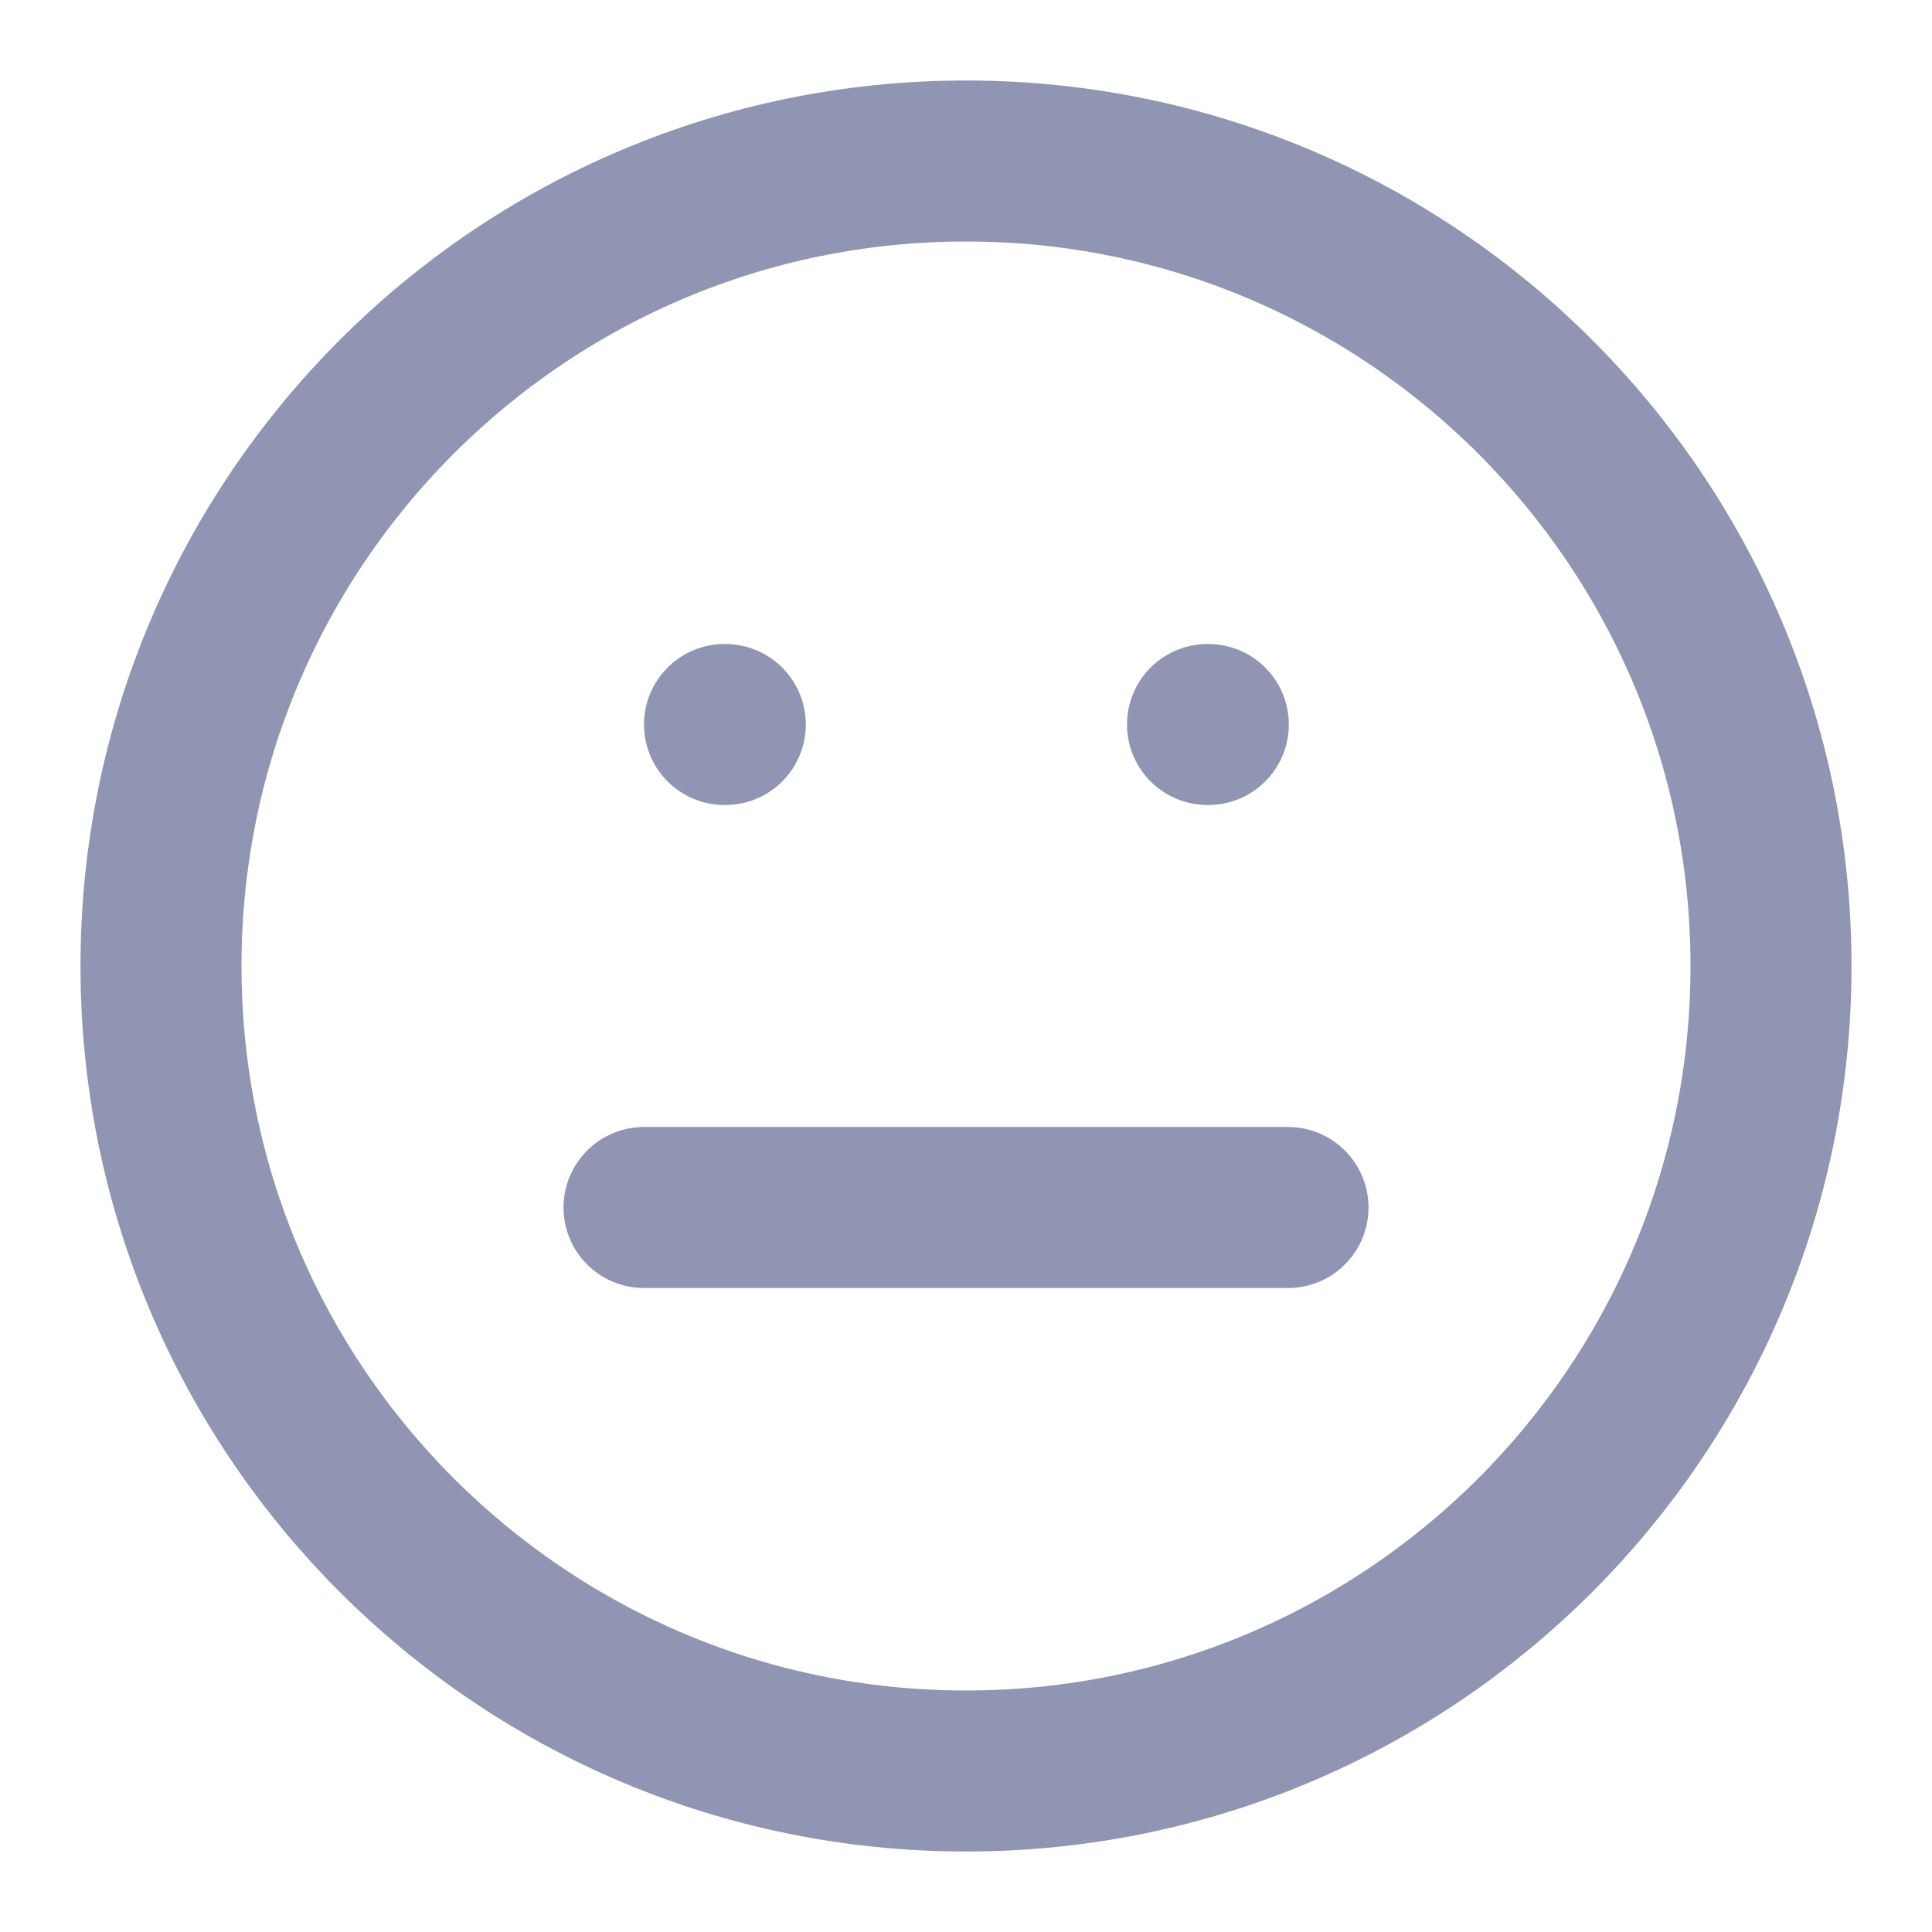 <svg width="24" height="24" viewBox="0 0 24 24" fill="none" xmlns="http://www.w3.org/2000/svg">
<path d="M12 22C17.523 22 22 17.523 22 12C22 6.477 17.523 2 12 2C6.477 2 2 6.477 2 12C2 17.523 6.477 22 12 22Z" stroke="#8F95B2" stroke-width="2" stroke-linecap="round" stroke-linejoin="round"/>
<path d="M8 15H16" stroke="#8F95B2" stroke-width="2" stroke-linecap="round" stroke-linejoin="round"/>
<path d="M15 9H15.01" stroke="#8F95B2" stroke-width="2" stroke-linecap="round" stroke-linejoin="round"/>
<path d="M9 9H9.01" stroke="#8F95B2" stroke-width="2" stroke-linecap="round" stroke-linejoin="round"/>
</svg>
